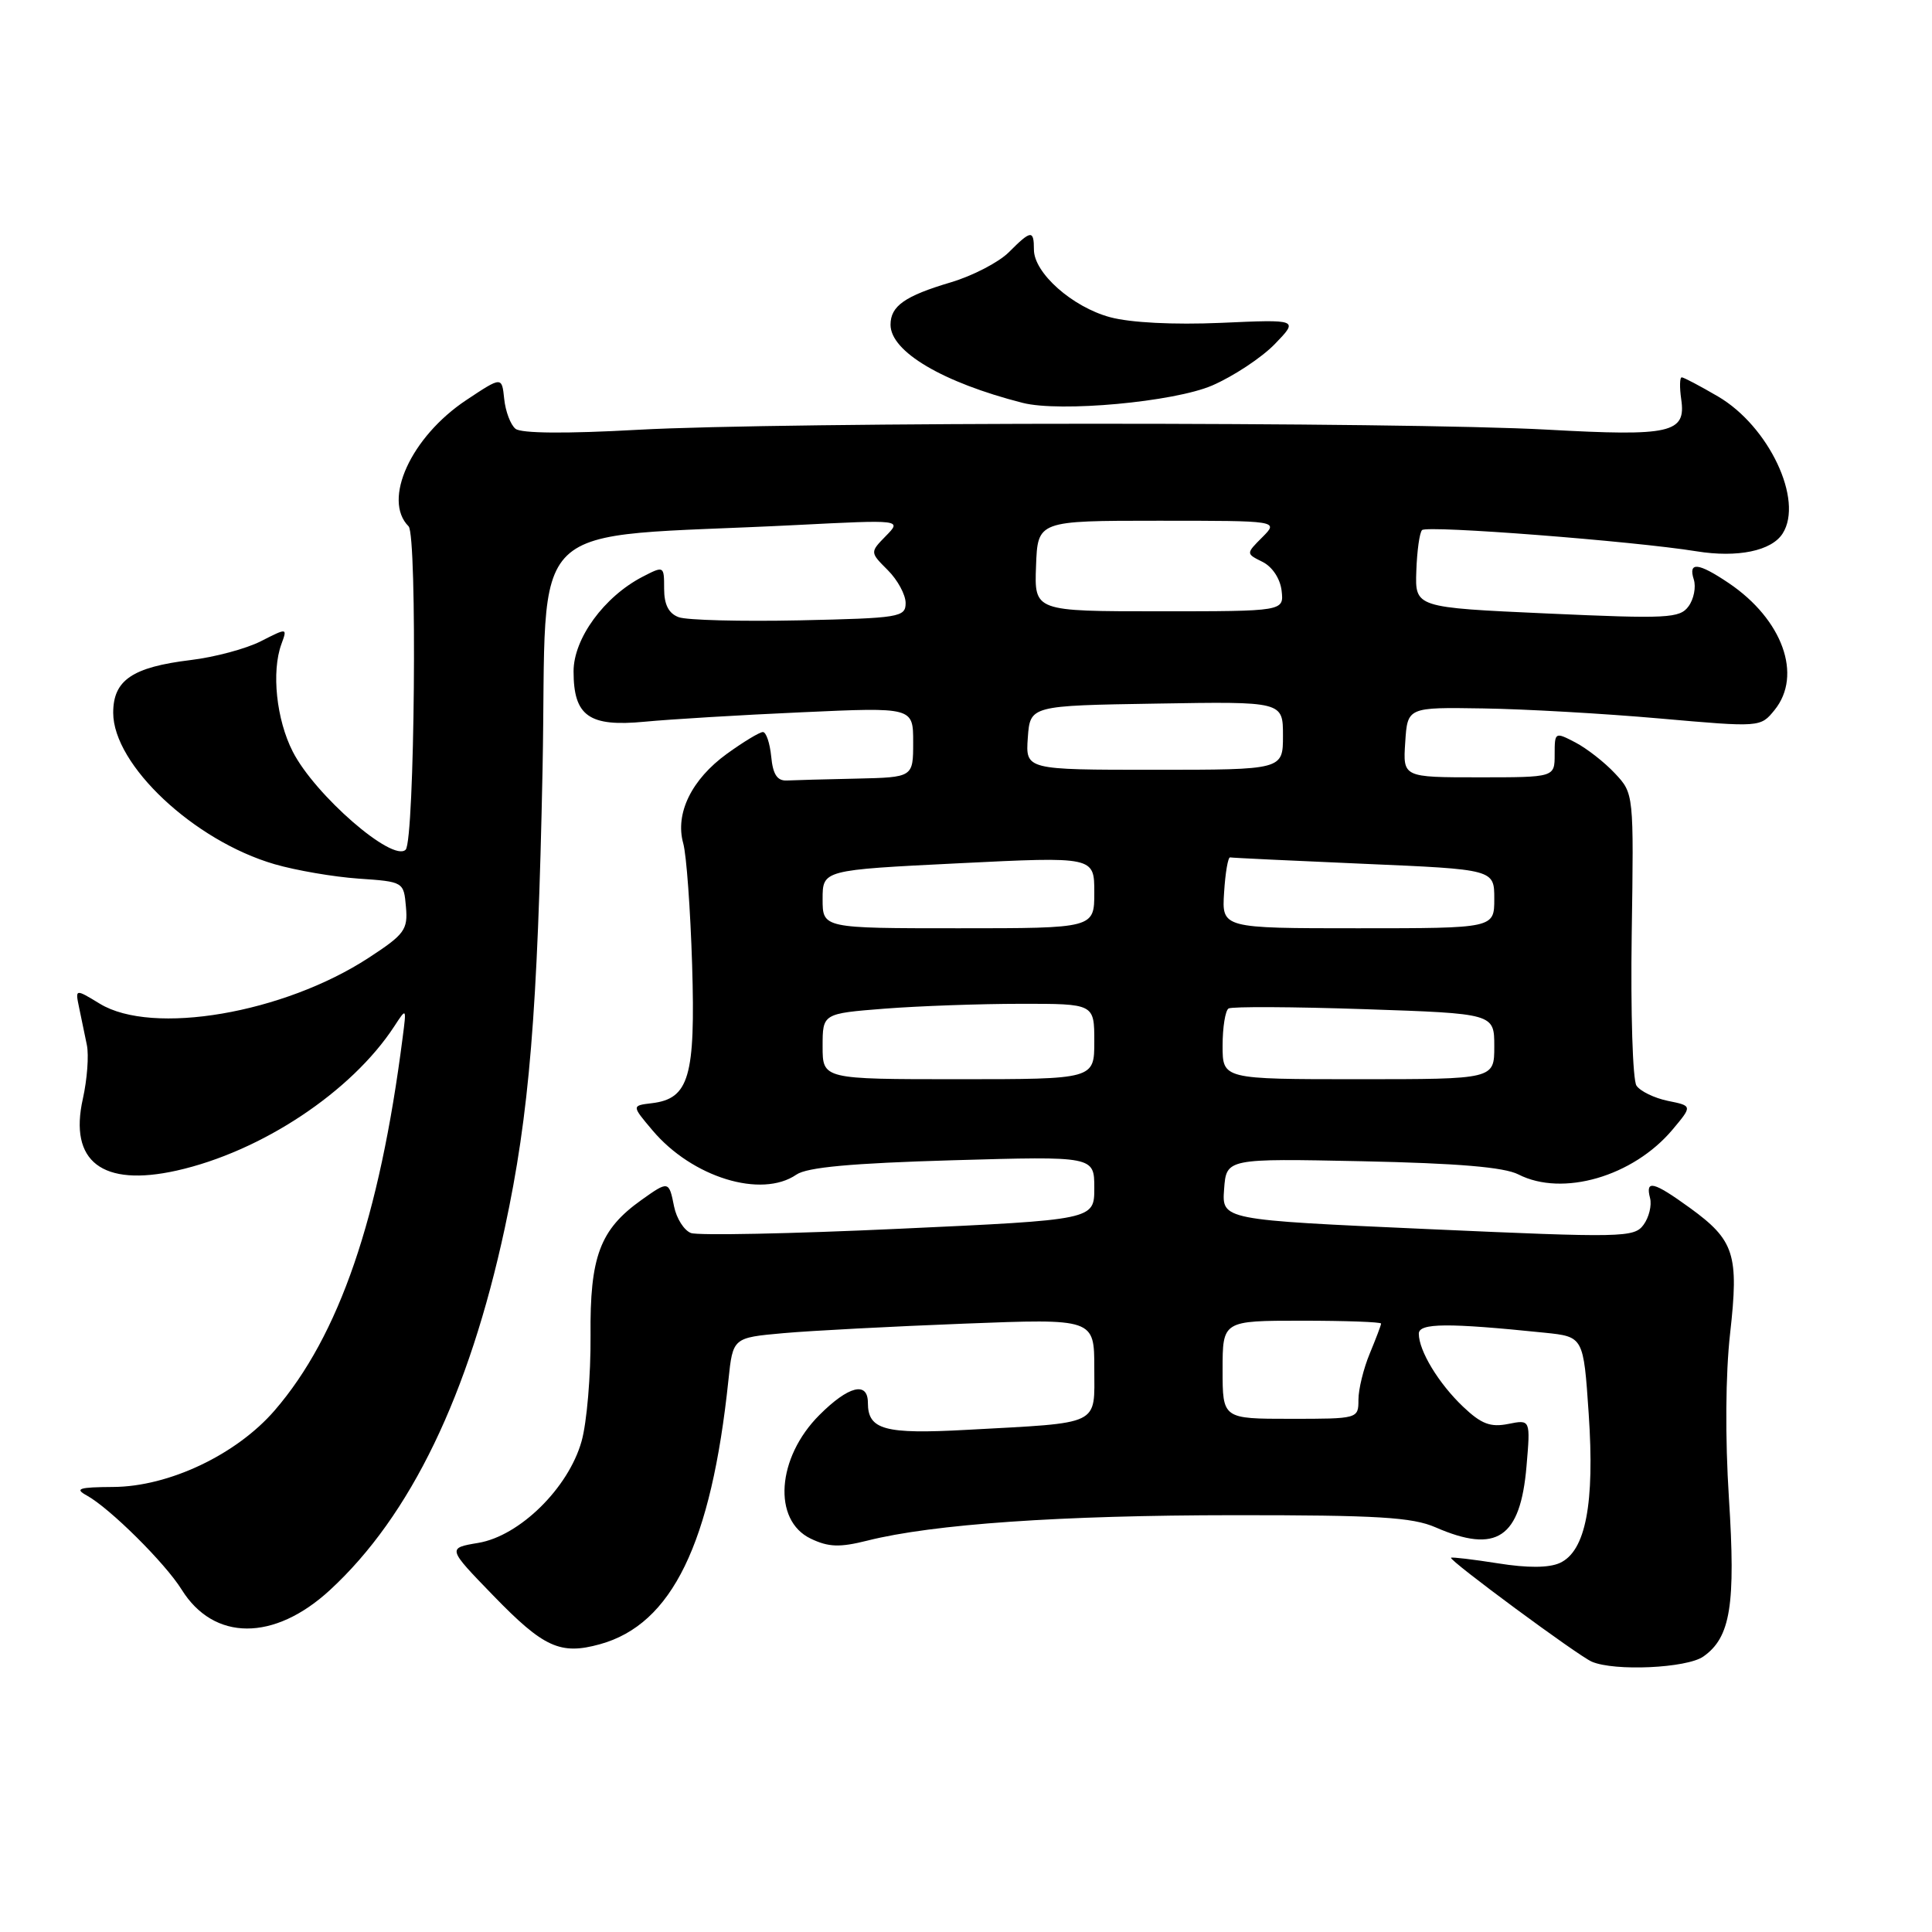 <?xml version="1.0" encoding="UTF-8" standalone="no"?>
<!DOCTYPE svg PUBLIC "-//W3C//DTD SVG 1.1//EN" "http://www.w3.org/Graphics/SVG/1.1/DTD/svg11.dtd" >
<svg xmlns="http://www.w3.org/2000/svg" xmlns:xlink="http://www.w3.org/1999/xlink" version="1.1" viewBox="0 0 256 256">
 <g >
 <path fill="currentColor"
d=" M 225.70 219.50 C 229.31 216.97 230.00 212.67 229.09 198.50 C 228.58 190.55 228.64 182.07 229.25 176.67 C 230.43 166.19 229.83 164.34 223.89 160.03 C 219.08 156.55 218.00 156.29 218.64 158.75 C 218.89 159.71 218.50 161.31 217.78 162.29 C 216.54 163.99 215.04 164.02 189.19 162.86 C 161.90 161.64 161.90 161.64 162.20 157.57 C 162.50 153.50 162.50 153.50 180.50 153.87 C 193.17 154.14 199.30 154.65 201.20 155.62 C 207.05 158.61 216.39 155.89 221.61 149.69 C 224.26 146.53 224.26 146.53 221.00 145.87 C 219.21 145.50 217.33 144.59 216.84 143.85 C 216.34 143.11 216.06 134.10 216.21 123.82 C 216.49 105.15 216.49 105.15 213.99 102.48 C 212.62 101.01 210.26 99.17 208.75 98.38 C 206.04 96.97 206.00 96.99 206.00 99.97 C 206.00 103.00 206.00 103.00 195.95 103.00 C 185.89 103.00 185.89 103.00 186.20 98.36 C 186.50 93.71 186.50 93.71 196.50 93.87 C 202.00 93.95 212.52 94.55 219.89 95.20 C 233.27 96.38 233.27 96.38 235.14 94.08 C 238.87 89.47 236.20 82.08 229.08 77.27 C 225.01 74.53 223.67 74.40 224.44 76.80 C 224.75 77.79 224.44 79.39 223.74 80.34 C 222.58 81.93 220.97 82.01 204.99 81.29 C 187.50 80.50 187.50 80.50 187.67 75.66 C 187.76 73.00 188.10 70.56 188.43 70.24 C 189.09 69.58 216.45 71.70 224.80 73.05 C 230.23 73.93 234.75 73.00 236.21 70.69 C 239.02 66.28 234.39 56.48 227.64 52.53 C 225.26 51.14 223.10 50.00 222.84 50.00 C 222.57 50.00 222.54 51.31 222.77 52.91 C 223.43 57.38 221.42 57.84 205.00 56.93 C 185.93 55.88 103.61 55.89 84.50 56.95 C 75.03 57.48 69.06 57.43 68.31 56.82 C 67.65 56.29 66.98 54.51 66.81 52.86 C 66.50 49.88 66.50 49.88 61.79 53.01 C 54.46 57.88 50.64 66.24 54.14 69.74 C 55.31 70.91 54.95 111.39 53.75 112.59 C 52.03 114.30 41.73 105.35 38.79 99.59 C 36.62 95.34 35.95 89.00 37.29 85.34 C 38.08 83.18 38.08 83.18 34.56 84.97 C 32.62 85.96 28.44 87.08 25.27 87.46 C 17.53 88.40 15.00 90.12 15.00 94.45 C 15.00 101.35 25.71 111.41 36.38 114.51 C 39.20 115.33 44.20 116.19 47.50 116.42 C 53.48 116.83 53.50 116.85 53.79 120.17 C 54.06 123.20 53.61 123.81 48.84 126.92 C 37.57 134.27 20.19 137.24 13.23 133.00 C 9.96 131.01 9.96 131.01 10.48 133.50 C 10.77 134.88 11.23 137.11 11.51 138.47 C 11.79 139.83 11.55 143.03 10.98 145.59 C 9.11 153.92 13.55 157.31 23.41 155.11 C 34.62 152.60 46.57 144.68 52.24 136.00 C 53.87 133.50 53.87 133.50 53.35 137.50 C 50.29 161.39 44.94 176.99 36.40 186.88 C 31.34 192.74 22.39 196.99 15.00 197.03 C 10.45 197.06 9.84 197.25 11.50 198.16 C 14.54 199.83 21.88 207.11 24.07 210.63 C 28.33 217.48 36.32 217.51 43.72 210.69 C 54.40 200.85 62.13 184.83 66.89 162.71 C 70.14 147.62 71.24 134.16 71.89 102.00 C 72.58 67.66 68.66 71.44 105.50 69.57 C 119.50 68.86 119.50 68.86 117.38 71.02 C 115.27 73.18 115.27 73.18 117.63 75.54 C 118.94 76.84 120.00 78.81 120.00 79.90 C 120.00 81.78 119.21 81.91 105.93 82.20 C 98.19 82.36 90.99 82.18 89.93 81.78 C 88.60 81.29 88.00 80.11 88.00 78.01 C 88.00 74.97 87.98 74.96 85.15 76.42 C 80.05 79.06 76.00 84.61 76.00 88.96 C 76.00 94.89 78.05 96.34 85.43 95.63 C 88.77 95.31 98.14 94.74 106.25 94.38 C 121.00 93.71 121.00 93.71 121.00 98.35 C 121.00 103.00 121.00 103.00 113.50 103.17 C 109.38 103.26 105.21 103.37 104.25 103.42 C 102.98 103.48 102.41 102.60 102.19 100.25 C 102.01 98.46 101.52 97.00 101.09 97.00 C 100.65 97.00 98.51 98.30 96.32 99.88 C 91.63 103.28 89.43 107.79 90.53 111.74 C 90.96 113.26 91.48 120.50 91.71 127.84 C 92.16 142.68 91.31 145.59 86.37 146.18 C 83.69 146.50 83.69 146.50 86.47 149.79 C 91.73 156.02 100.90 158.83 105.53 155.64 C 106.94 154.67 112.83 154.13 126.25 153.74 C 145.00 153.20 145.00 153.20 145.00 157.42 C 145.00 161.63 145.00 161.63 119.10 162.82 C 104.86 163.48 92.46 163.73 91.55 163.38 C 90.64 163.03 89.64 161.45 89.32 159.87 C 88.64 156.45 88.59 156.44 84.97 159.02 C 79.50 162.92 78.15 166.50 78.25 177.00 C 78.29 182.22 77.76 188.52 77.06 190.98 C 75.32 197.17 68.86 203.52 63.38 204.44 C 59.26 205.13 59.26 205.13 65.38 211.44 C 72.04 218.31 74.25 219.32 79.49 217.87 C 89.04 215.24 94.25 204.54 96.52 182.87 C 97.11 177.25 97.11 177.25 103.81 176.65 C 107.49 176.32 118.26 175.76 127.75 175.39 C 145.00 174.72 145.00 174.72 145.00 181.32 C 145.00 189.00 146.08 188.48 128.12 189.46 C 117.20 190.06 115.00 189.46 115.00 185.88 C 115.00 182.99 112.43 183.64 108.58 187.49 C 102.92 193.14 102.34 201.45 107.43 203.88 C 109.79 205.01 111.26 205.06 114.93 204.14 C 123.61 201.95 140.58 200.78 163.50 200.77 C 182.53 200.76 187.14 201.04 190.22 202.38 C 198.32 205.91 201.46 203.80 202.27 194.29 C 202.80 188.09 202.80 188.09 199.85 188.68 C 197.49 189.15 196.28 188.69 193.86 186.39 C 190.62 183.31 188.00 178.98 188.00 176.72 C 188.00 175.30 191.84 175.27 204.66 176.59 C 209.82 177.12 209.82 177.12 210.51 187.32 C 211.32 199.24 210.11 205.54 206.69 207.10 C 205.24 207.76 202.42 207.78 198.49 207.15 C 195.20 206.63 192.40 206.30 192.27 206.41 C 191.93 206.72 209.09 219.39 210.92 220.18 C 213.94 221.48 223.50 221.04 225.70 219.50 Z  M 160.62 51.08 C 163.43 49.86 167.16 47.40 168.91 45.60 C 172.08 42.32 172.08 42.32 161.79 42.78 C 155.49 43.05 149.79 42.76 147.09 42.03 C 142.08 40.68 137.00 36.16 137.00 33.08 C 137.00 30.43 136.62 30.47 133.67 33.43 C 132.33 34.76 128.88 36.55 125.99 37.41 C 119.89 39.22 118.00 40.55 118.00 43.03 C 118.00 46.59 124.92 50.68 135.50 53.38 C 140.46 54.65 155.56 53.26 160.62 51.08 Z  M 162.00 181.50 C 162.00 175.00 162.00 175.00 172.50 175.00 C 178.28 175.00 183.00 175.17 183.00 175.38 C 183.00 175.59 182.32 177.37 181.50 179.35 C 180.68 181.32 180.00 184.08 180.00 185.47 C 180.00 187.99 179.96 188.00 171.00 188.00 C 162.00 188.00 162.00 188.00 162.00 181.50 Z  M 109.00 138.65 C 109.00 134.30 109.00 134.30 117.25 133.65 C 121.79 133.30 129.89 133.01 135.25 133.01 C 145.00 133.00 145.00 133.00 145.00 138.00 C 145.00 143.00 145.00 143.00 127.00 143.00 C 109.00 143.00 109.00 143.00 109.00 138.65 Z  M 162.00 138.56 C 162.00 136.12 162.36 133.90 162.79 133.63 C 163.23 133.36 171.33 133.40 180.79 133.72 C 198.00 134.30 198.00 134.30 198.00 138.65 C 198.00 143.00 198.00 143.00 180.00 143.00 C 162.00 143.00 162.00 143.00 162.00 138.56 Z  M 109.00 119.14 C 109.00 115.28 109.00 115.28 127.00 114.39 C 145.00 113.50 145.00 113.50 145.00 118.25 C 145.00 123.00 145.00 123.00 127.00 123.00 C 109.00 123.00 109.00 123.00 109.00 119.14 Z  M 162.20 118.25 C 162.36 115.64 162.72 113.55 163.00 113.61 C 163.28 113.67 171.26 114.05 180.75 114.46 C 198.00 115.20 198.00 115.20 198.00 119.10 C 198.00 123.00 198.00 123.00 179.95 123.00 C 161.89 123.00 161.89 123.00 162.20 118.25 Z  M 136.19 97.75 C 136.50 93.50 136.50 93.50 153.25 93.23 C 170.00 92.95 170.00 92.95 170.00 97.48 C 170.00 102.00 170.00 102.00 152.94 102.00 C 135.89 102.00 135.89 102.00 136.19 97.75 Z  M 137.28 75.00 C 137.50 69.00 137.50 69.00 153.47 69.00 C 169.44 69.00 169.44 69.00 167.27 71.18 C 165.09 73.36 165.09 73.36 167.29 74.45 C 168.59 75.10 169.63 76.67 169.82 78.27 C 170.13 81.00 170.13 81.00 153.59 81.00 C 137.05 81.00 137.05 81.00 137.28 75.00 Z "/>
</g>
</svg>